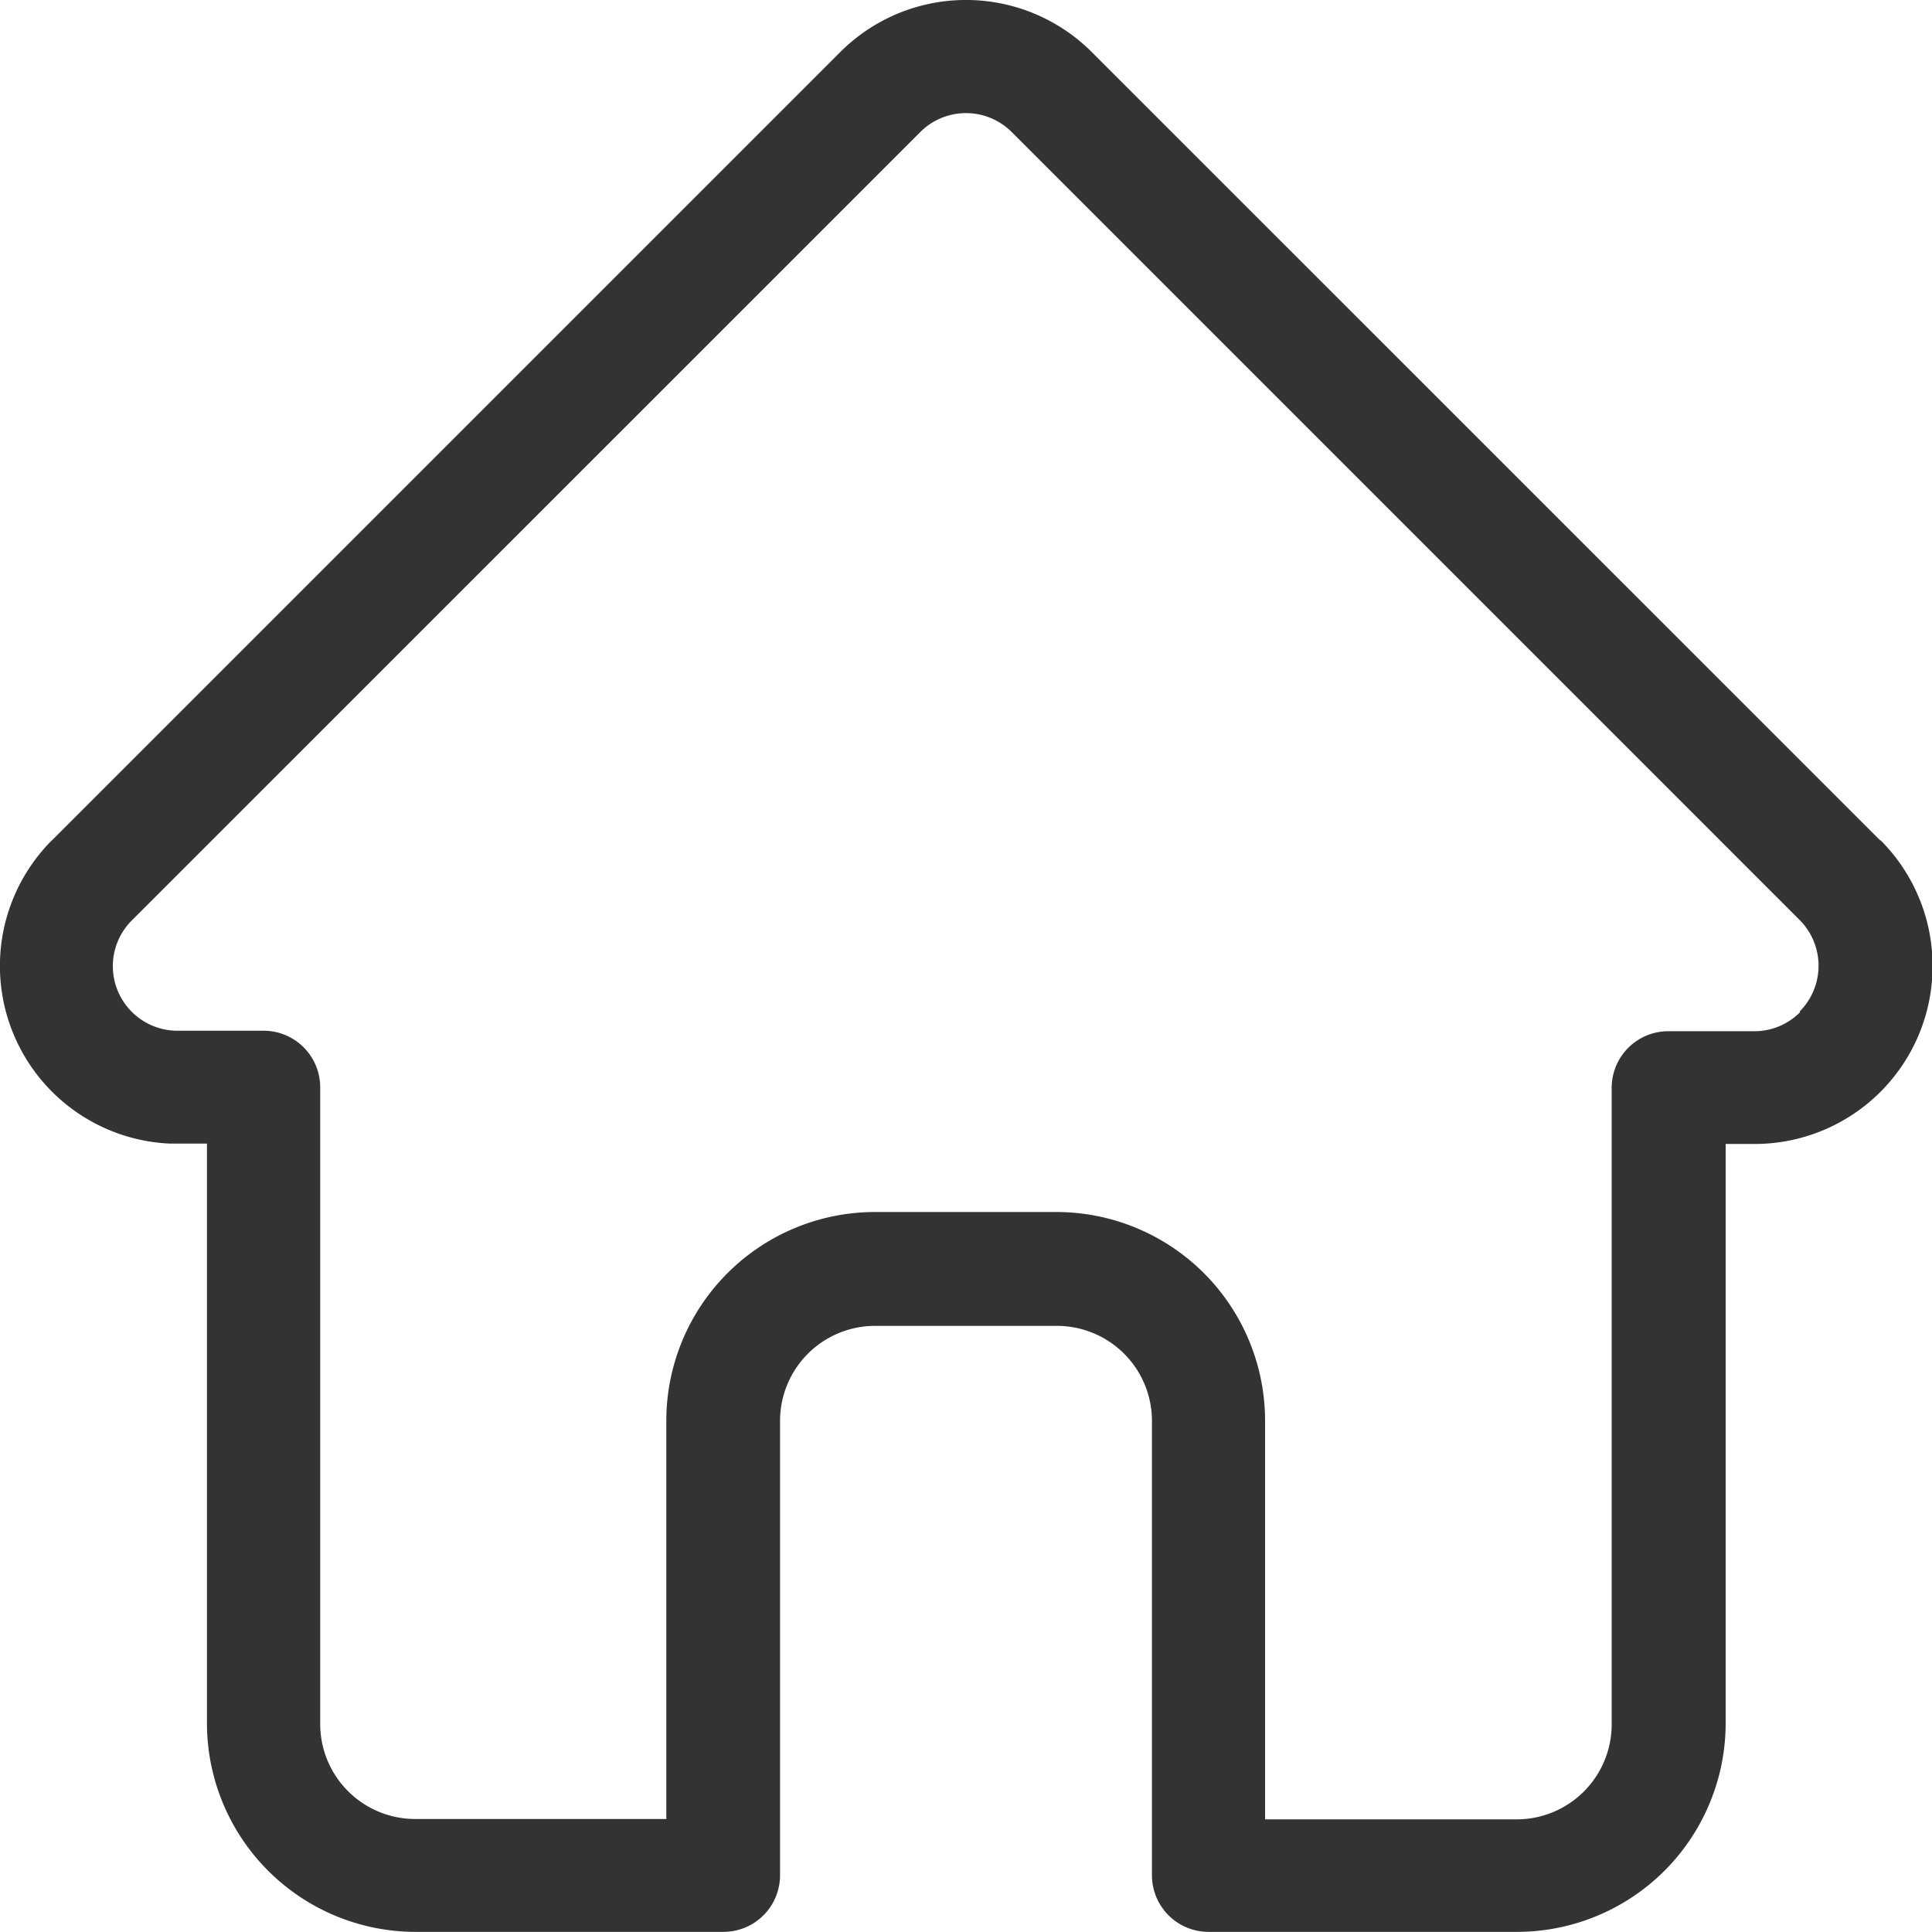<svg xmlns="http://www.w3.org/2000/svg" width="15.73" height="15.73" viewBox="0 0 15.73 15.73">
  <path id="home-nav" d="M15.808,6.842h0L9.389.424a1.448,1.448,0,0,0-2.048,0L.927,6.838.92,6.844a1.448,1.448,0,0,0,.964,2.467l.045,0h.256v4.723a1.7,1.7,0,0,0,1.7,1.695H6.39a.461.461,0,0,0,.461-.461v-3.7a.774.774,0,0,1,.773-.773H9.106a.774.774,0,0,1,.773.773v3.7a.461.461,0,0,0,.461.461H12.85a1.7,1.7,0,0,0,1.7-1.695V9.314h.237a1.449,1.449,0,0,0,1.025-2.472Zm-.653,1.4a.523.523,0,0,1-.372.154h-.7a.461.461,0,0,0-.461.461v5.183a.774.774,0,0,1-.773.773H10.8V11.568a1.7,1.7,0,0,0-1.7-1.7H7.625a1.7,1.7,0,0,0-1.7,1.7v3.242H3.88a.774.774,0,0,1-.773-.773V8.853a.461.461,0,0,0-.461-.461H1.938a.526.526,0,0,1-.363-.9h0L7.993,1.075a.526.526,0,0,1,.744,0l6.416,6.416,0,0a.528.528,0,0,1,0,.744Zm0,0" transform="translate(-0.5)" fill="#333"/>
</svg>
